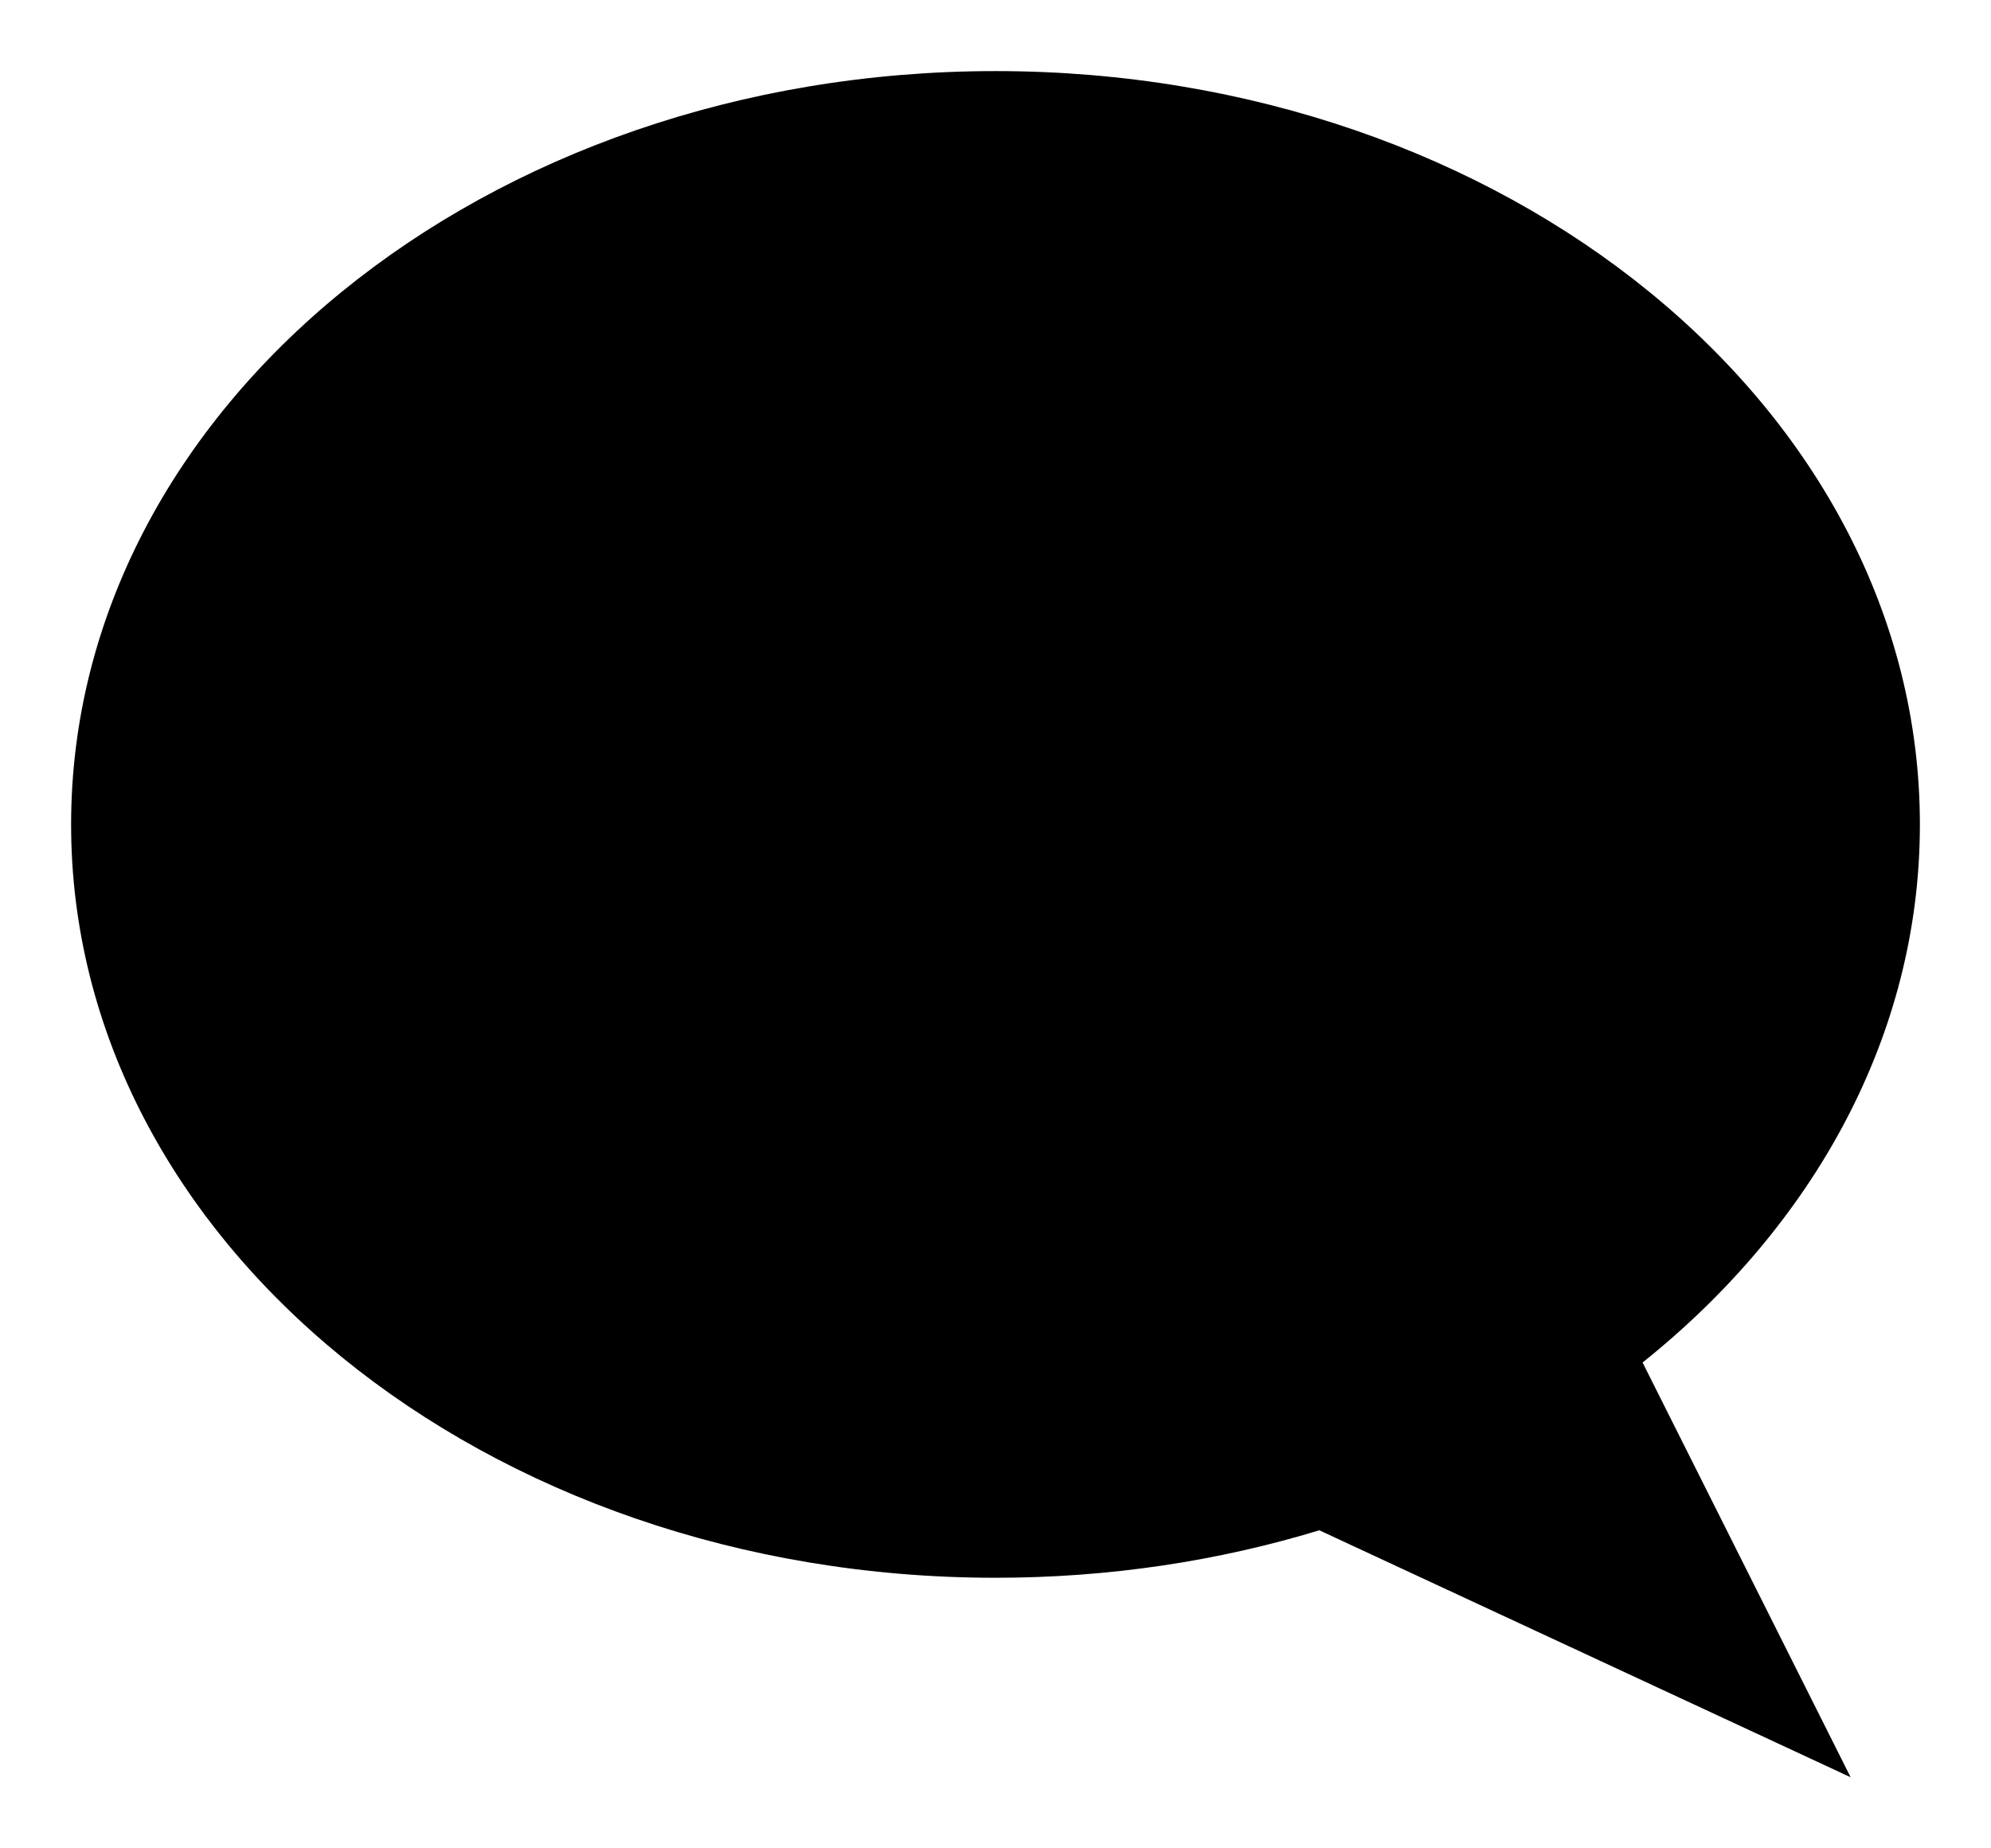 <?xml version="1.0" encoding="UTF-8" standalone="no"?>
<svg width="14px" height="13px" viewBox="0 0 14 13" version="1.1" xmlns="http://www.w3.org/2000/svg" xmlns:xlink="http://www.w3.org/1999/xlink">
    <g strole="none" stroke-width="1" fill-rule="evenodd">
        <g transform="translate(7, 6.5) scale(-1, 1) translate(-7, -6.5) ">
            <path d="M13.5,5.799 C13.5,8.725 10.59,11.097 7,11.097 C6.199,11.097 5.432,10.979 4.723,10.763 L0.987,12.5 L2.45,9.583 C1.247,8.621 0.5,7.281 0.5,5.799 C0.5,2.872 3.41,0.5 7,0.5 C10.59,0.5 13.5,2.872 13.5,5.799 L13.5,5.799 L13.5,5.799 Z"></path>
        </g>
    </g>
</svg>

